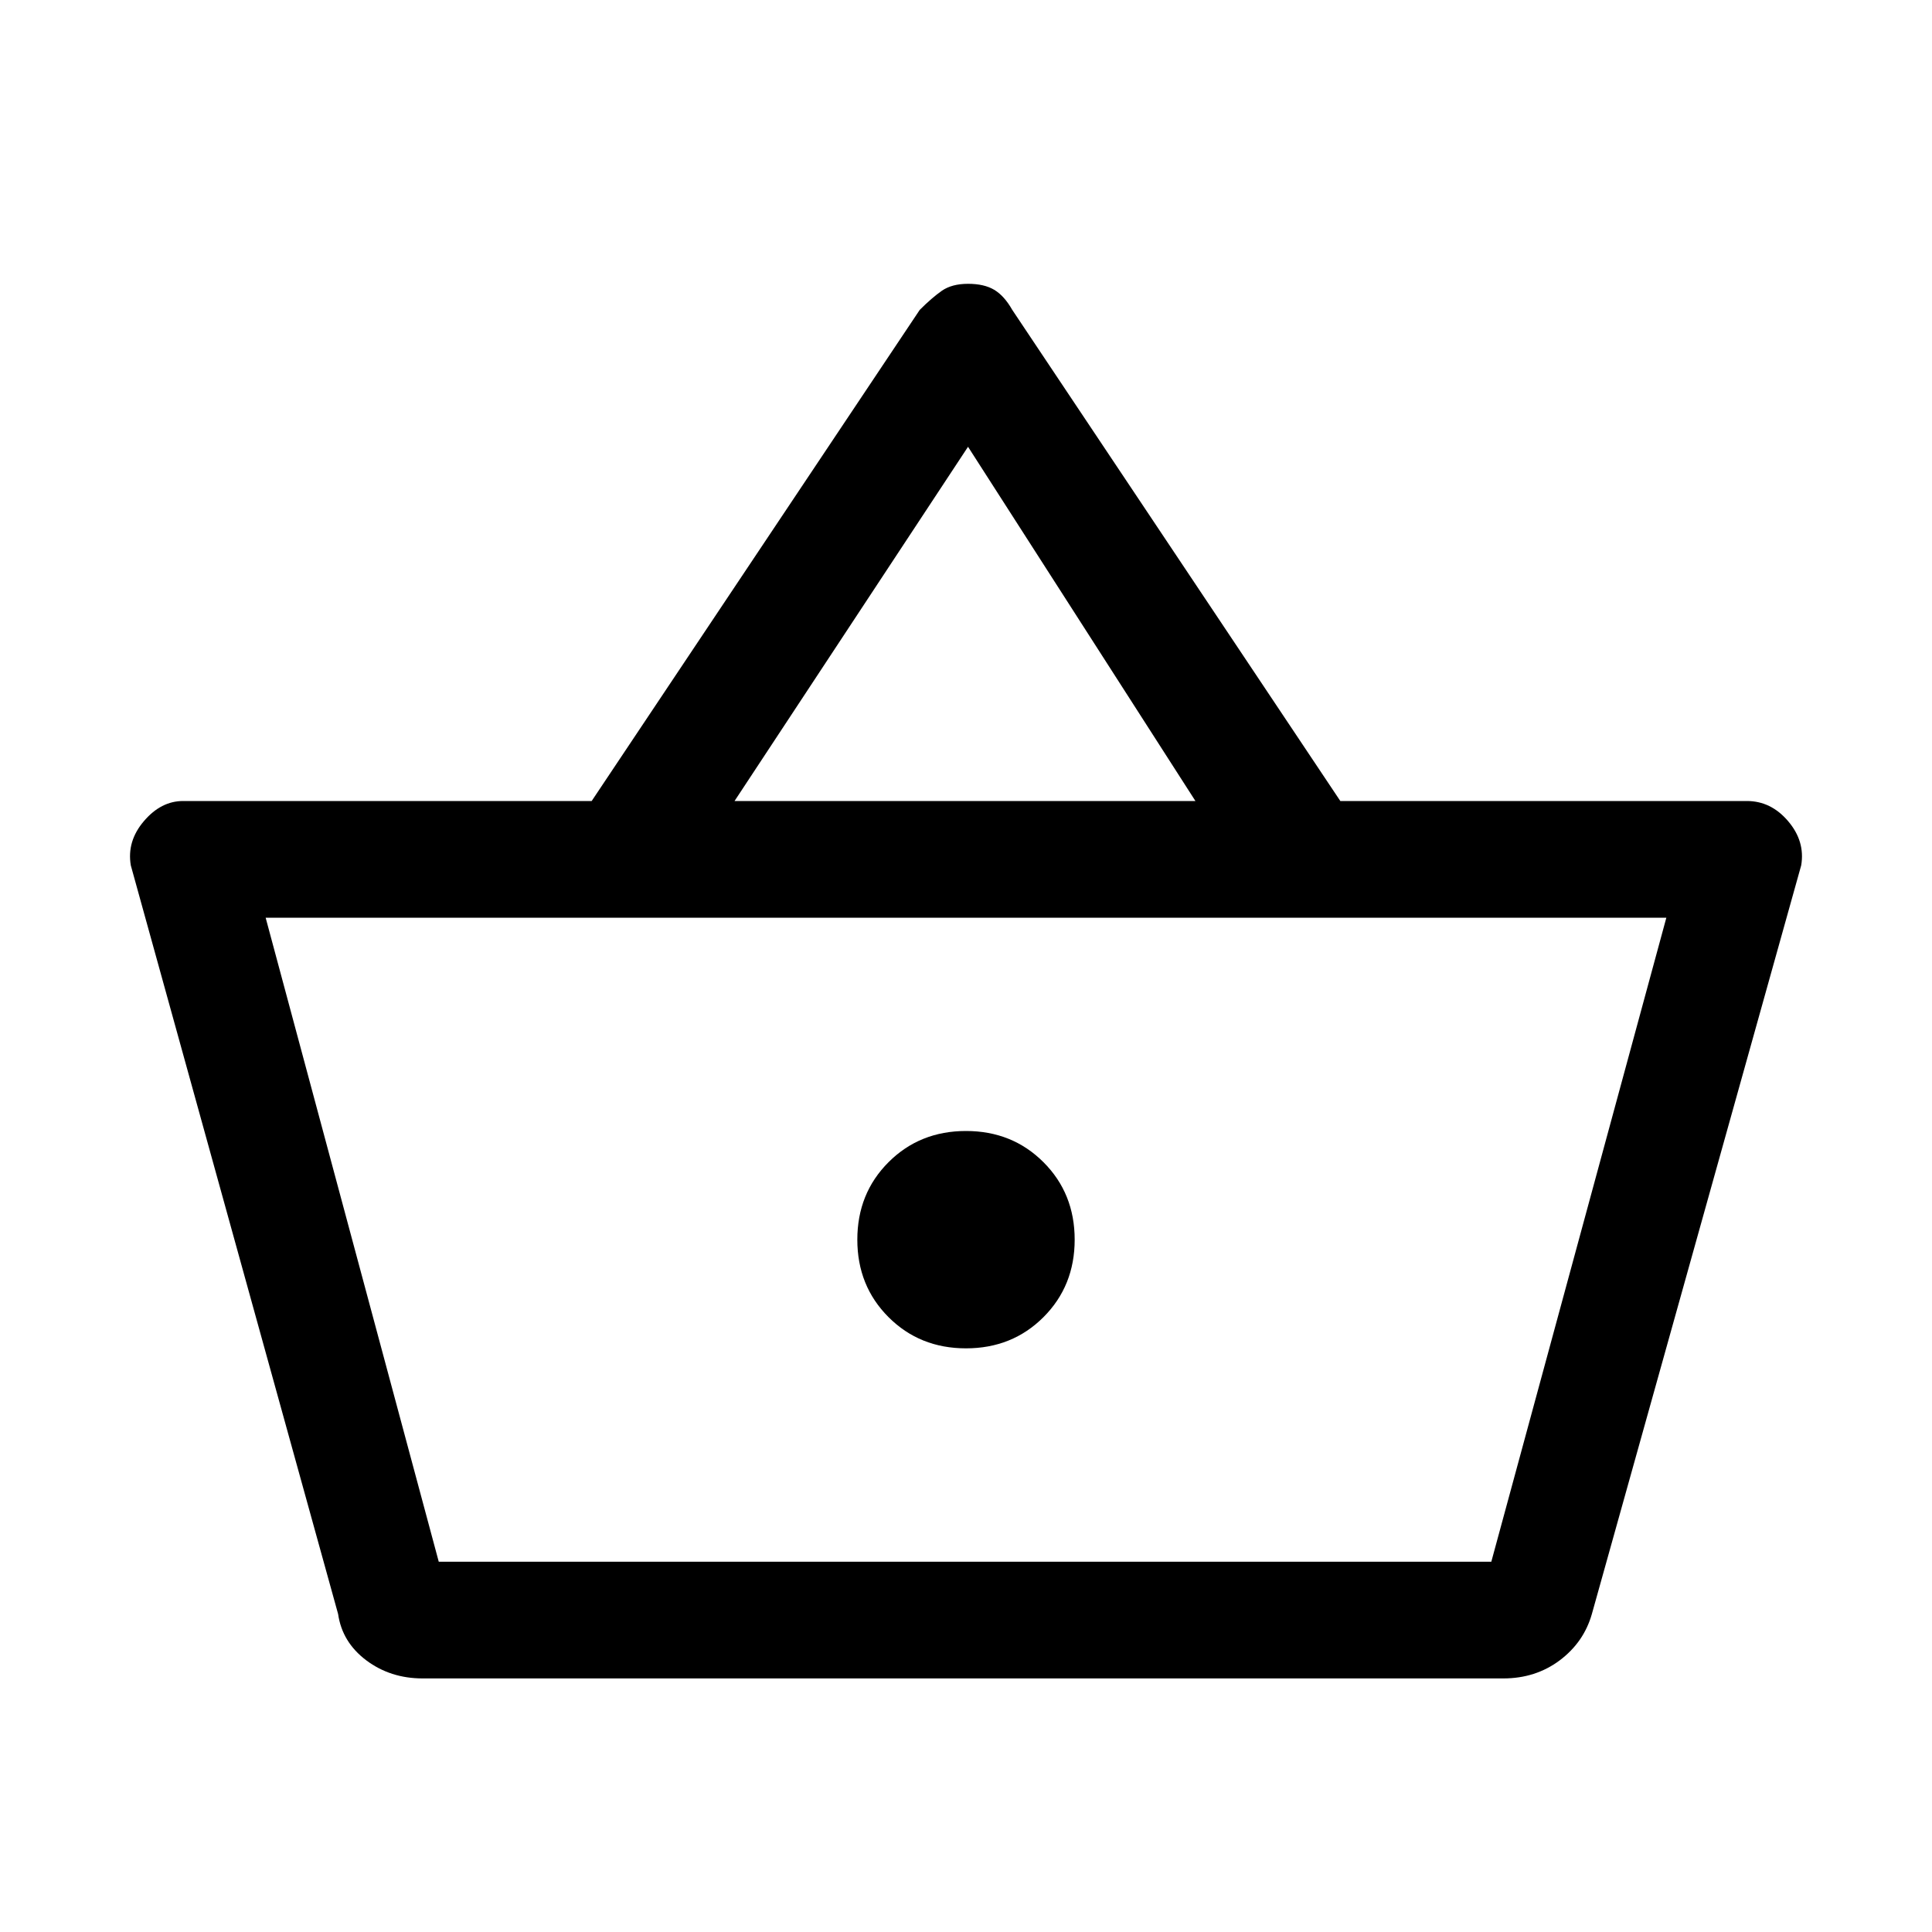 <svg xmlns="http://www.w3.org/2000/svg" height="20" width="20"><path d="M4.375 17.375Q4.042 17.375 3.792 17.188Q3.542 17 3.5 16.708L1.354 8.958Q1.312 8.708 1.49 8.5Q1.667 8.292 1.896 8.292H6.125L9.521 3.208Q9.646 3.083 9.75 3.01Q9.854 2.938 10.021 2.938Q10.188 2.938 10.292 3Q10.396 3.062 10.479 3.208L13.875 8.292H18.083Q18.333 8.292 18.51 8.5Q18.688 8.708 18.646 8.958L16.479 16.708Q16.396 17 16.146 17.188Q15.896 17.375 15.562 17.375ZM7.604 8.292H12.375L10.021 4.625ZM4.542 16.167H15.438H4.542ZM10 13.958Q10.479 13.958 10.802 13.635Q11.125 13.312 11.125 12.833Q11.125 12.354 10.802 12.031Q10.479 11.708 10 11.708Q9.521 11.708 9.198 12.031Q8.875 12.354 8.875 12.833Q8.875 13.312 9.198 13.635Q9.521 13.958 10 13.958ZM4.542 16.167H15.438L17.25 9.5H2.75Z"/></svg>